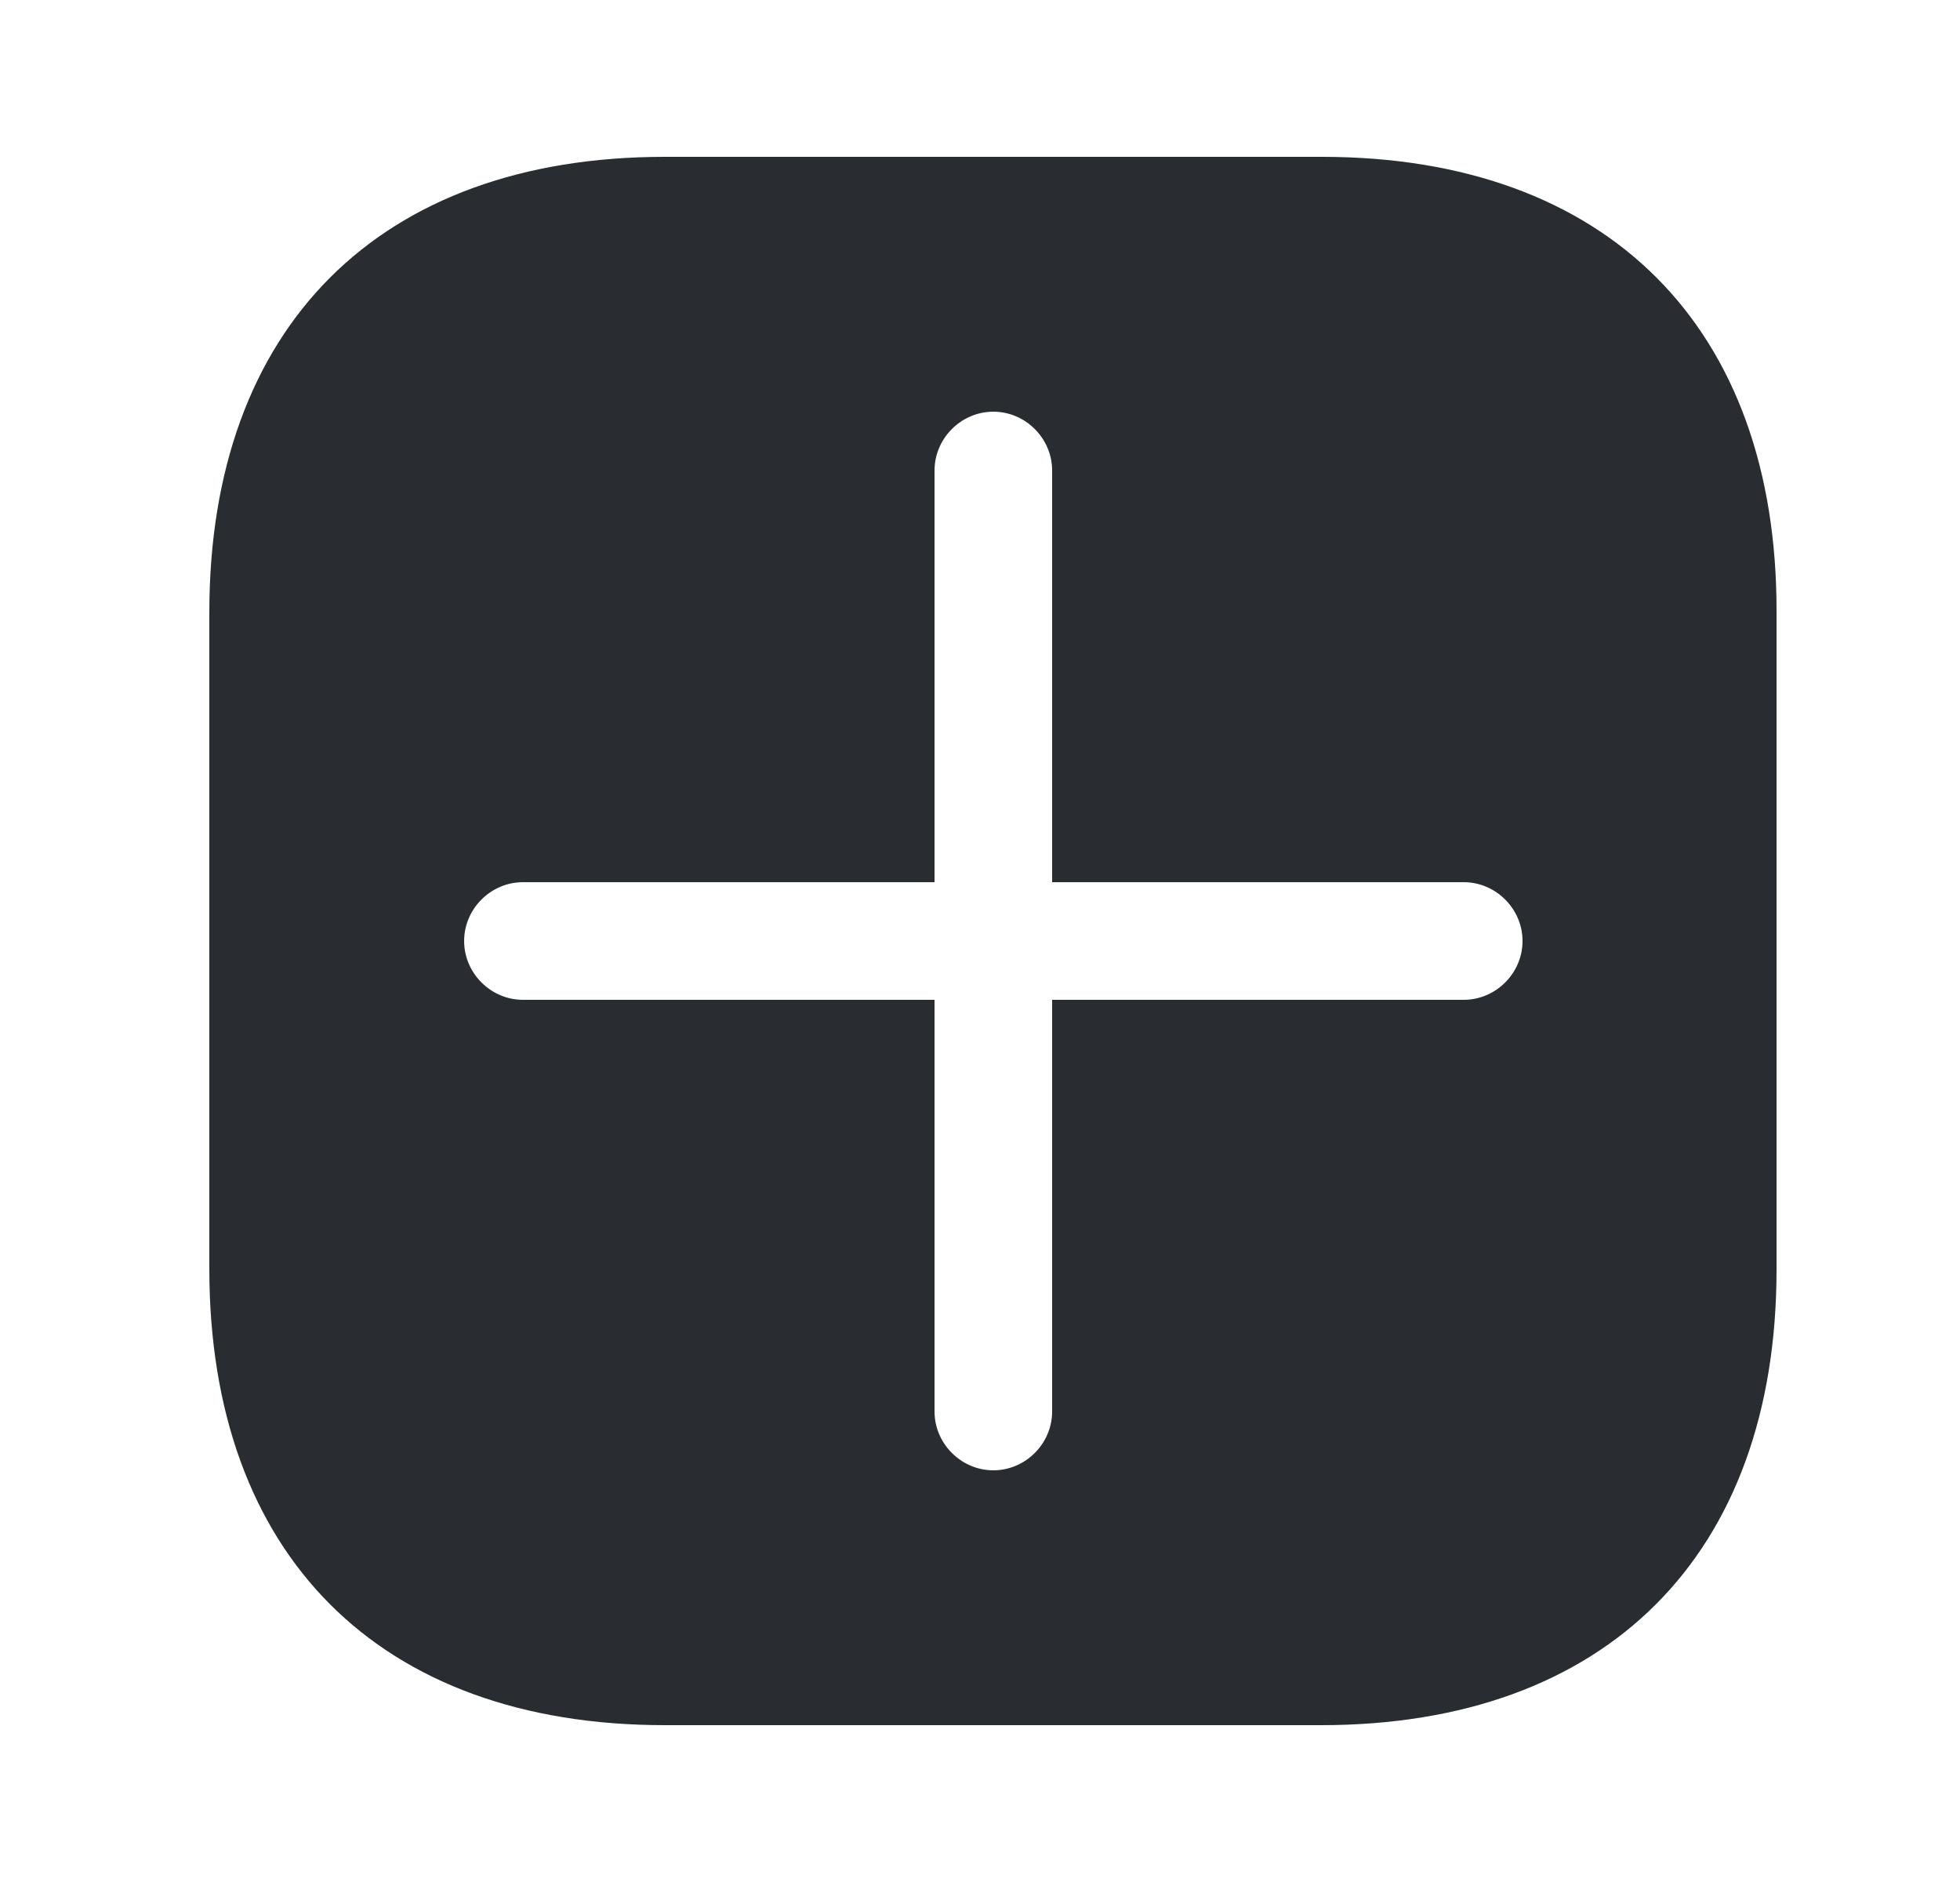 <svg width="25" height="24" viewBox="0 0 25 24" fill="none" xmlns="http://www.w3.org/2000/svg">
<path d="M16.86 2H8.48C4.84 2 2.67 4.17 2.67 7.81V16.18C2.67 19.83 4.84 22 8.48 22H16.85C20.49 22 22.66 19.83 22.66 16.19V7.81C22.67 4.17 20.5 2 16.86 2ZM18.67 12.75H13.42V18C13.42 18.41 13.08 18.75 12.67 18.75C12.26 18.75 11.92 18.41 11.92 18V12.75H6.67C6.26 12.75 5.92 12.41 5.92 12C5.92 11.59 6.26 11.25 6.67 11.25H11.92V6C11.92 5.59 12.26 5.25 12.67 5.25C13.08 5.25 13.42 5.59 13.42 6V11.25H18.67C19.08 11.25 19.42 11.59 19.42 12C19.42 12.41 19.08 12.75 18.67 12.75Z" fill="#292D32"/>
</svg>
